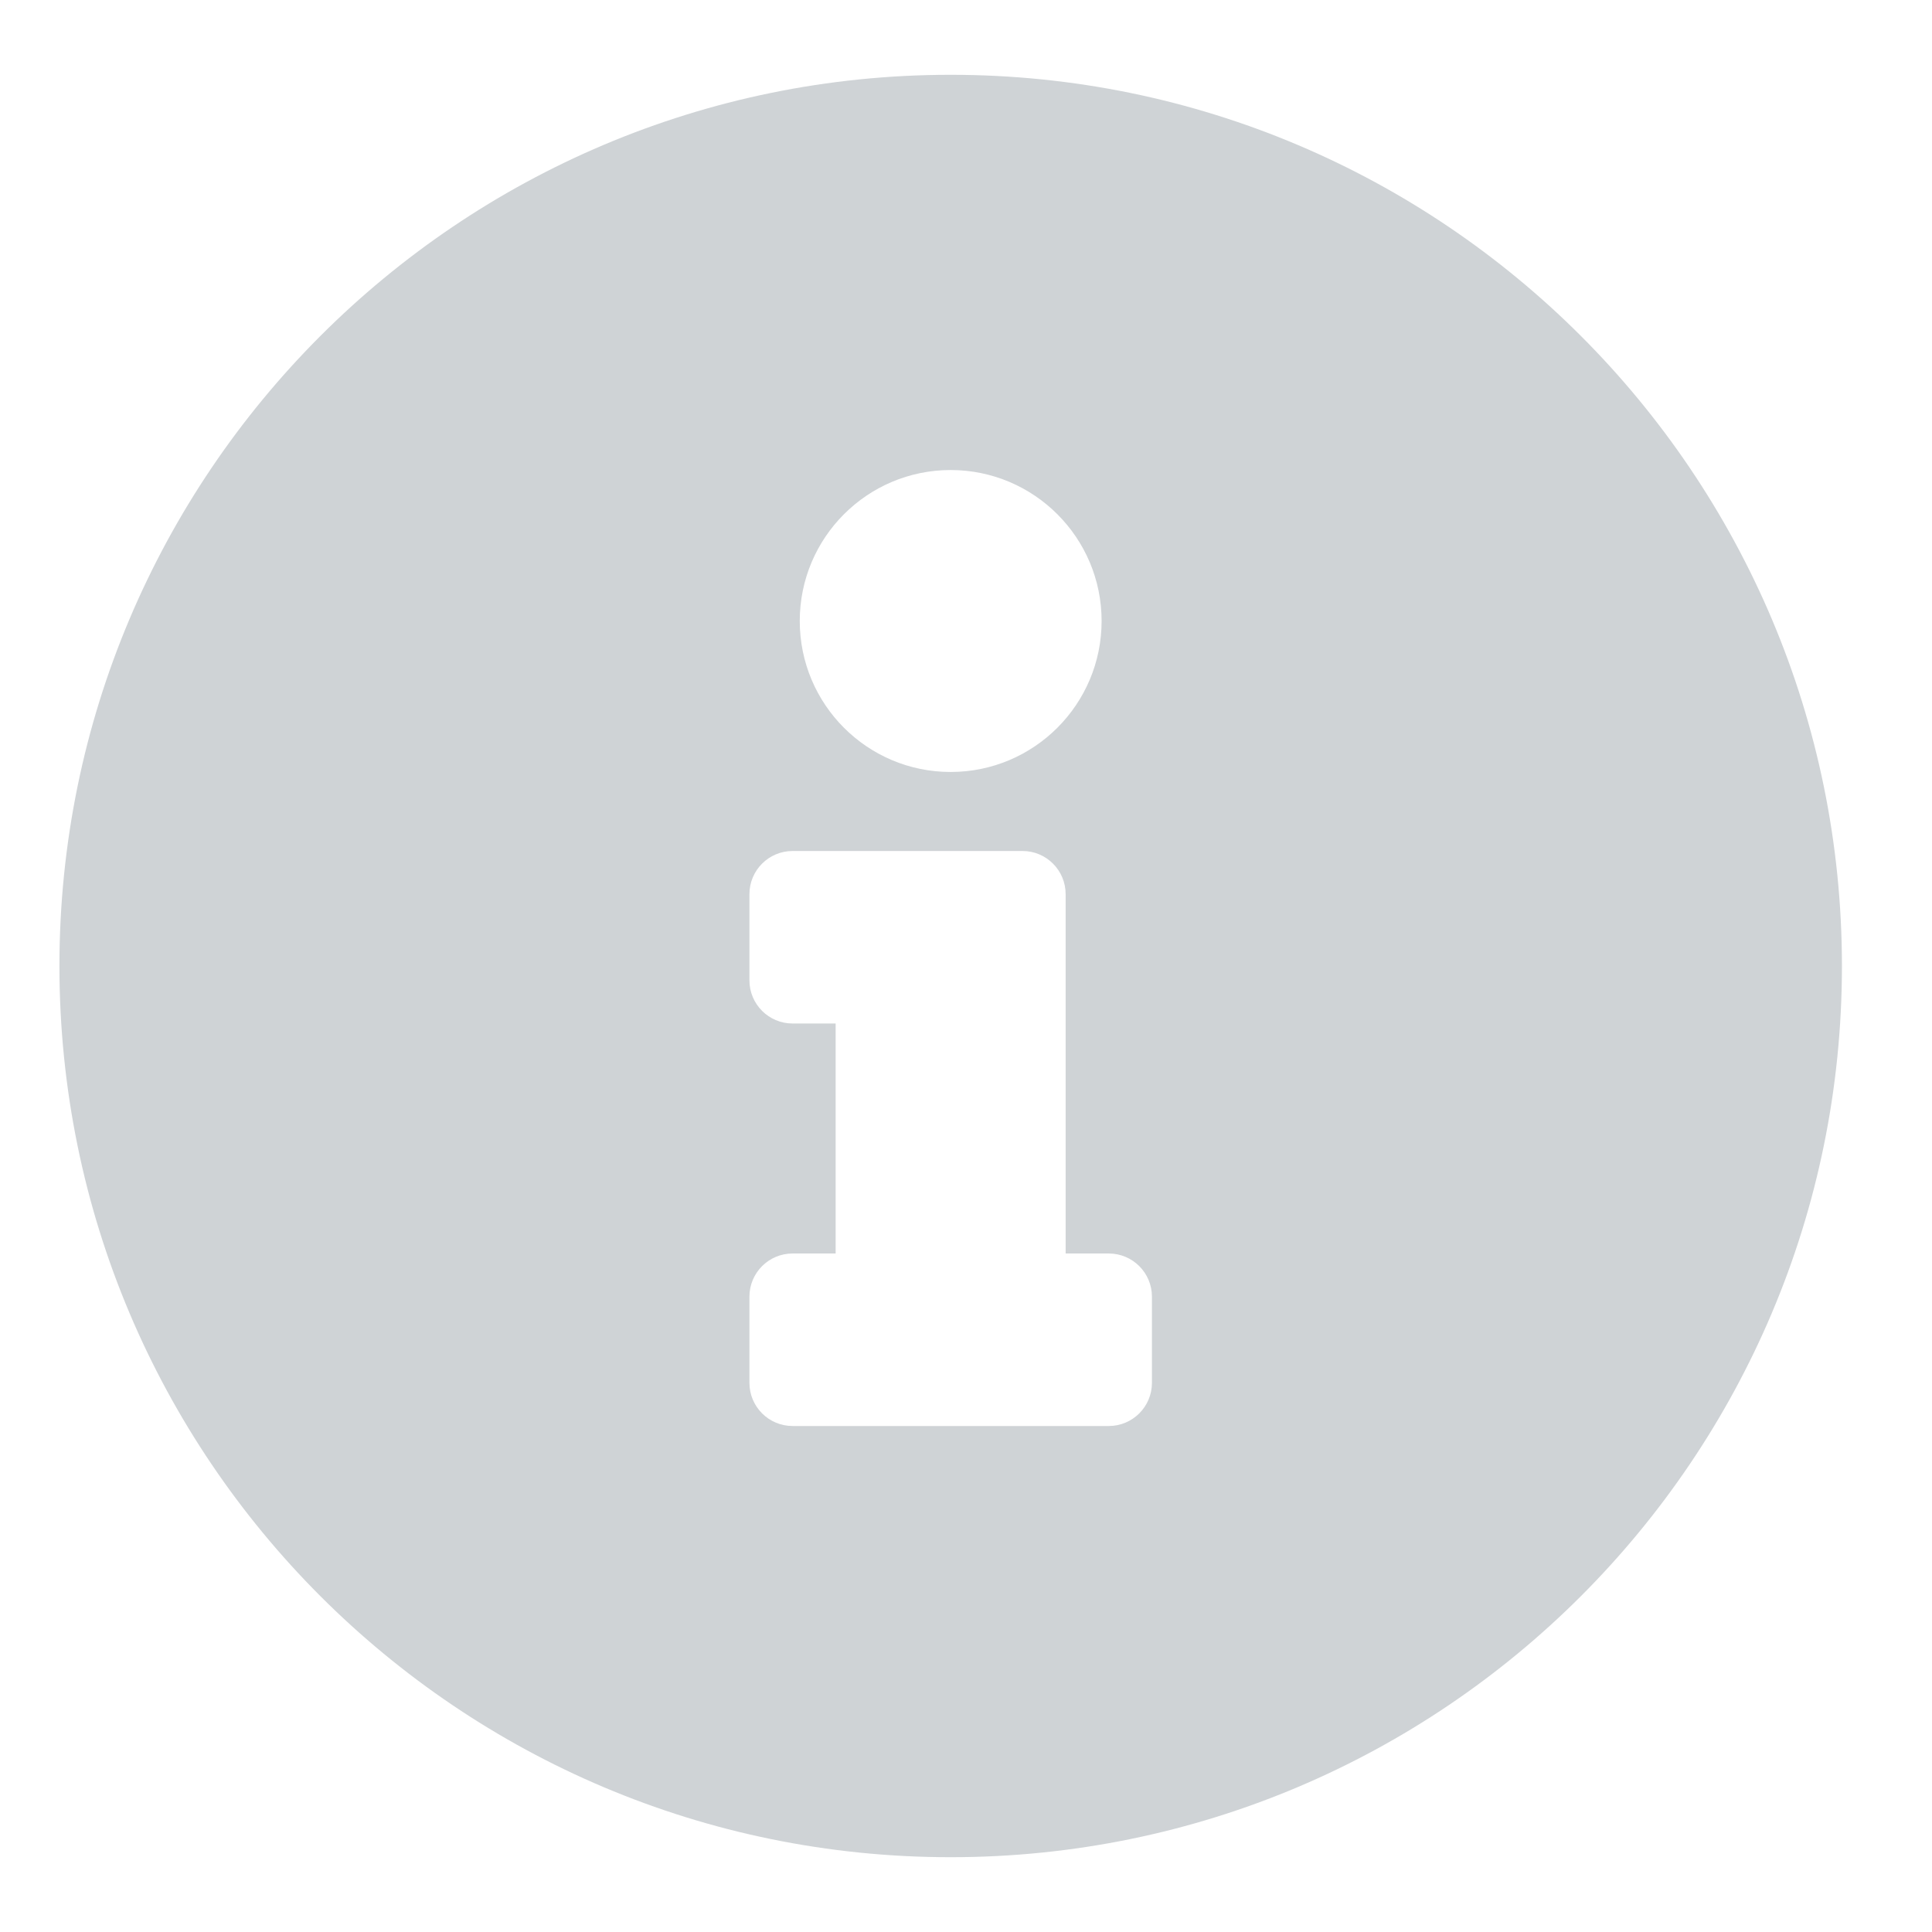<?xml version="1.0" encoding="UTF-8"?>
<svg width="21px" height="21px" viewBox="0 0 21 21" version="1.1" xmlns="http://www.w3.org/2000/svg" xmlns:xlink="http://www.w3.org/1999/xlink">
    <g id="workshop-info" stroke="none" stroke-width="1" fill="none" fill-rule="evenodd">
        <g id="HOME" transform="translate(-463, -3669)" fill="#CFD3D6" fill-rule="nonzero">
            <g id="Group-7" transform="translate(165, 3200)">
                <g id="Group-Copy-9" transform="translate(0, 154)">
                    <path d="M308.333,335.187 C313.683,335.187 318.021,330.851 318.021,325.5 C318.021,320.152 313.683,315.813 308.333,315.813 C302.983,315.813 298.646,320.152 298.646,325.5 C298.646,330.851 302.983,335.187 308.333,335.187 Z M308.333,323.391 C307.427,323.391 306.693,322.656 306.693,321.75 C306.693,320.844 307.427,320.109 308.333,320.109 C309.239,320.109 309.974,320.844 309.974,321.75 C309.974,322.656 309.239,323.391 308.333,323.391 Z M310.052,330.5 L306.615,330.5 C306.356,330.5 306.146,330.29 306.146,330.031 L306.146,329.094 C306.146,328.835 306.356,328.625 306.615,328.625 L307.083,328.625 L307.083,326.125 L306.615,326.125 C306.356,326.125 306.146,325.915 306.146,325.656 L306.146,324.719 C306.146,324.46 306.356,324.25 306.615,324.25 L309.115,324.25 C309.373,324.25 309.583,324.46 309.583,324.719 L309.583,328.625 L310.052,328.625 C310.311,328.625 310.521,328.835 310.521,329.094 L310.521,330.031 C310.521,330.29 310.311,330.5 310.052,330.5 Z" id=""></path>
                </g>
            </g>
        </g>
    </g>
</svg>
